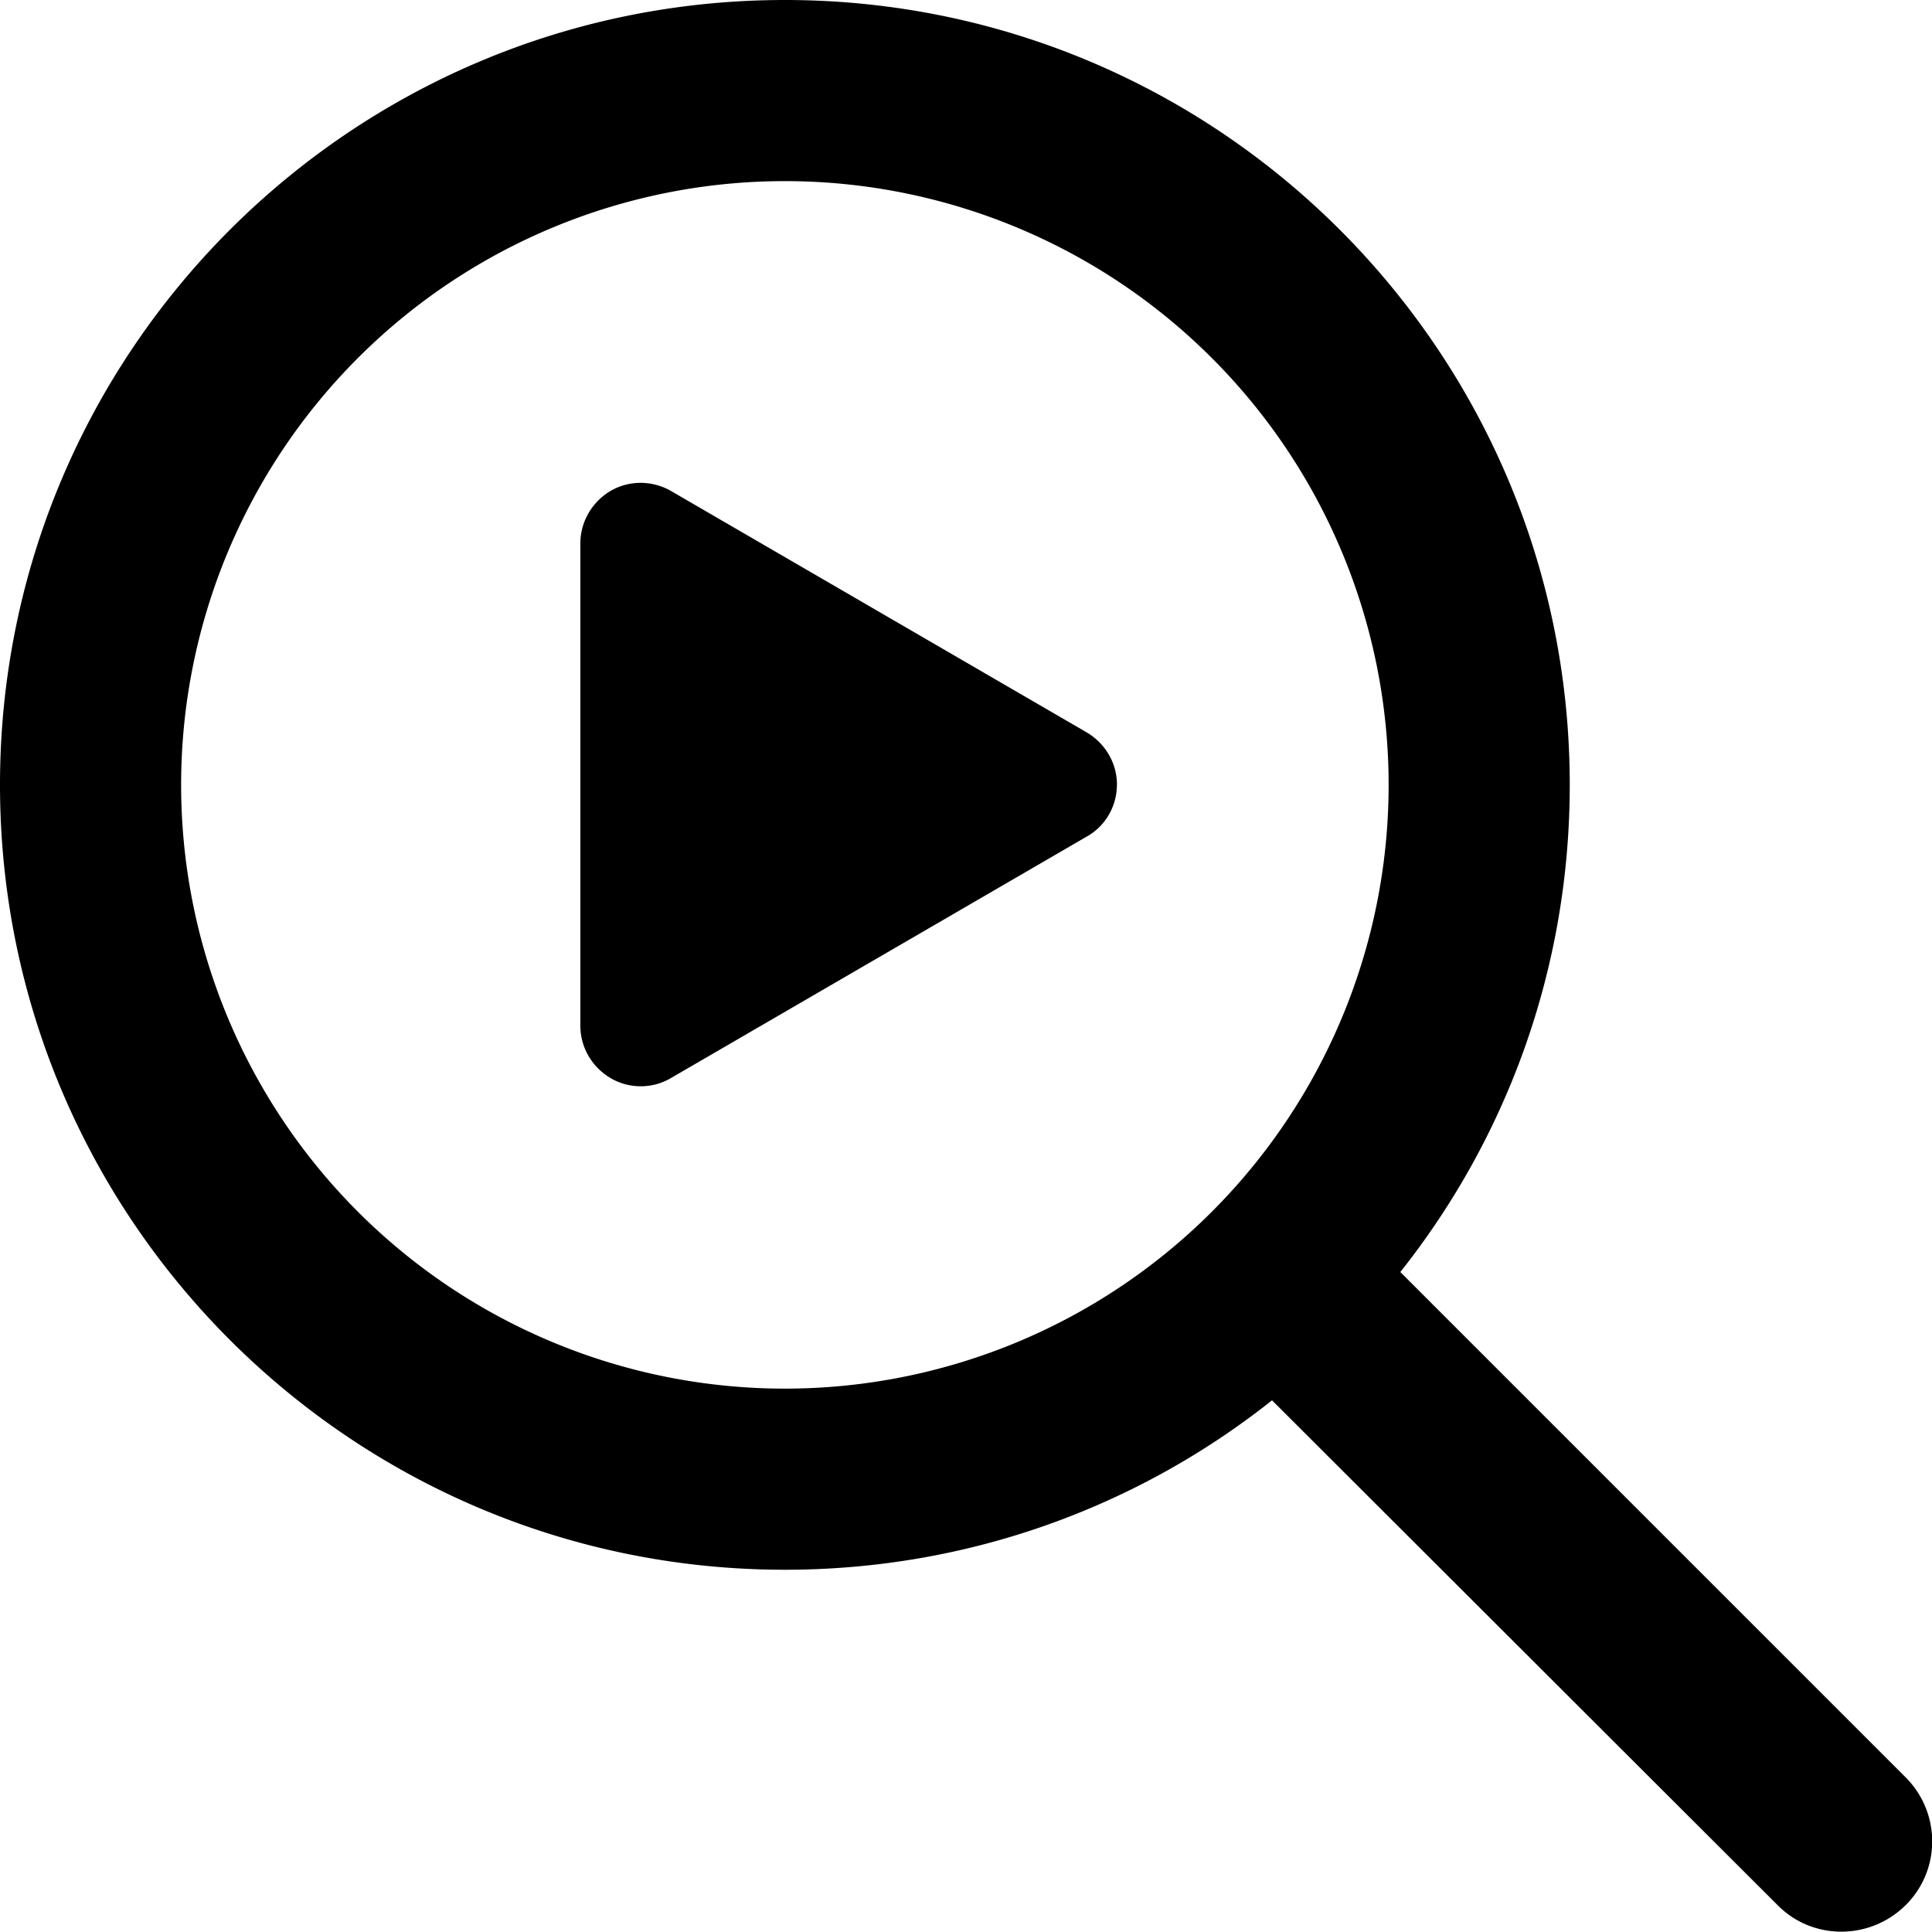 <svg xmlns="http://www.w3.org/2000/svg" viewBox="0 0 512 512" fill="currentColor" class="svgBox" id="magnifying-glass-play-b-t"><path d="M368 208A160 160 0 1 0 48 208a160 160 0 1 0 320 0zM337.1 371.1C301.7 399.2 256.8 416 208 416C93.1 416 0 322.9 0 208S93.1 0 208 0S416 93.1 416 208c0 48.8-16.8 93.7-44.9 129.1L505 471c9.4 9.4 9.4 24.6 0 33.9s-24.6 9.4-33.9 0L337.1 371.1zM161.8 130.1c5-2.9 11.1-2.8 16 0l110.2 64c4.9 2.9 8 8.1 8 13.8s-3 11-8 13.8l-110.2 64c-4.9 2.9-11.1 2.9-16 0s-8-8.1-8-13.9V144c0-5.7 3.1-11 8-13.9z"/></svg>